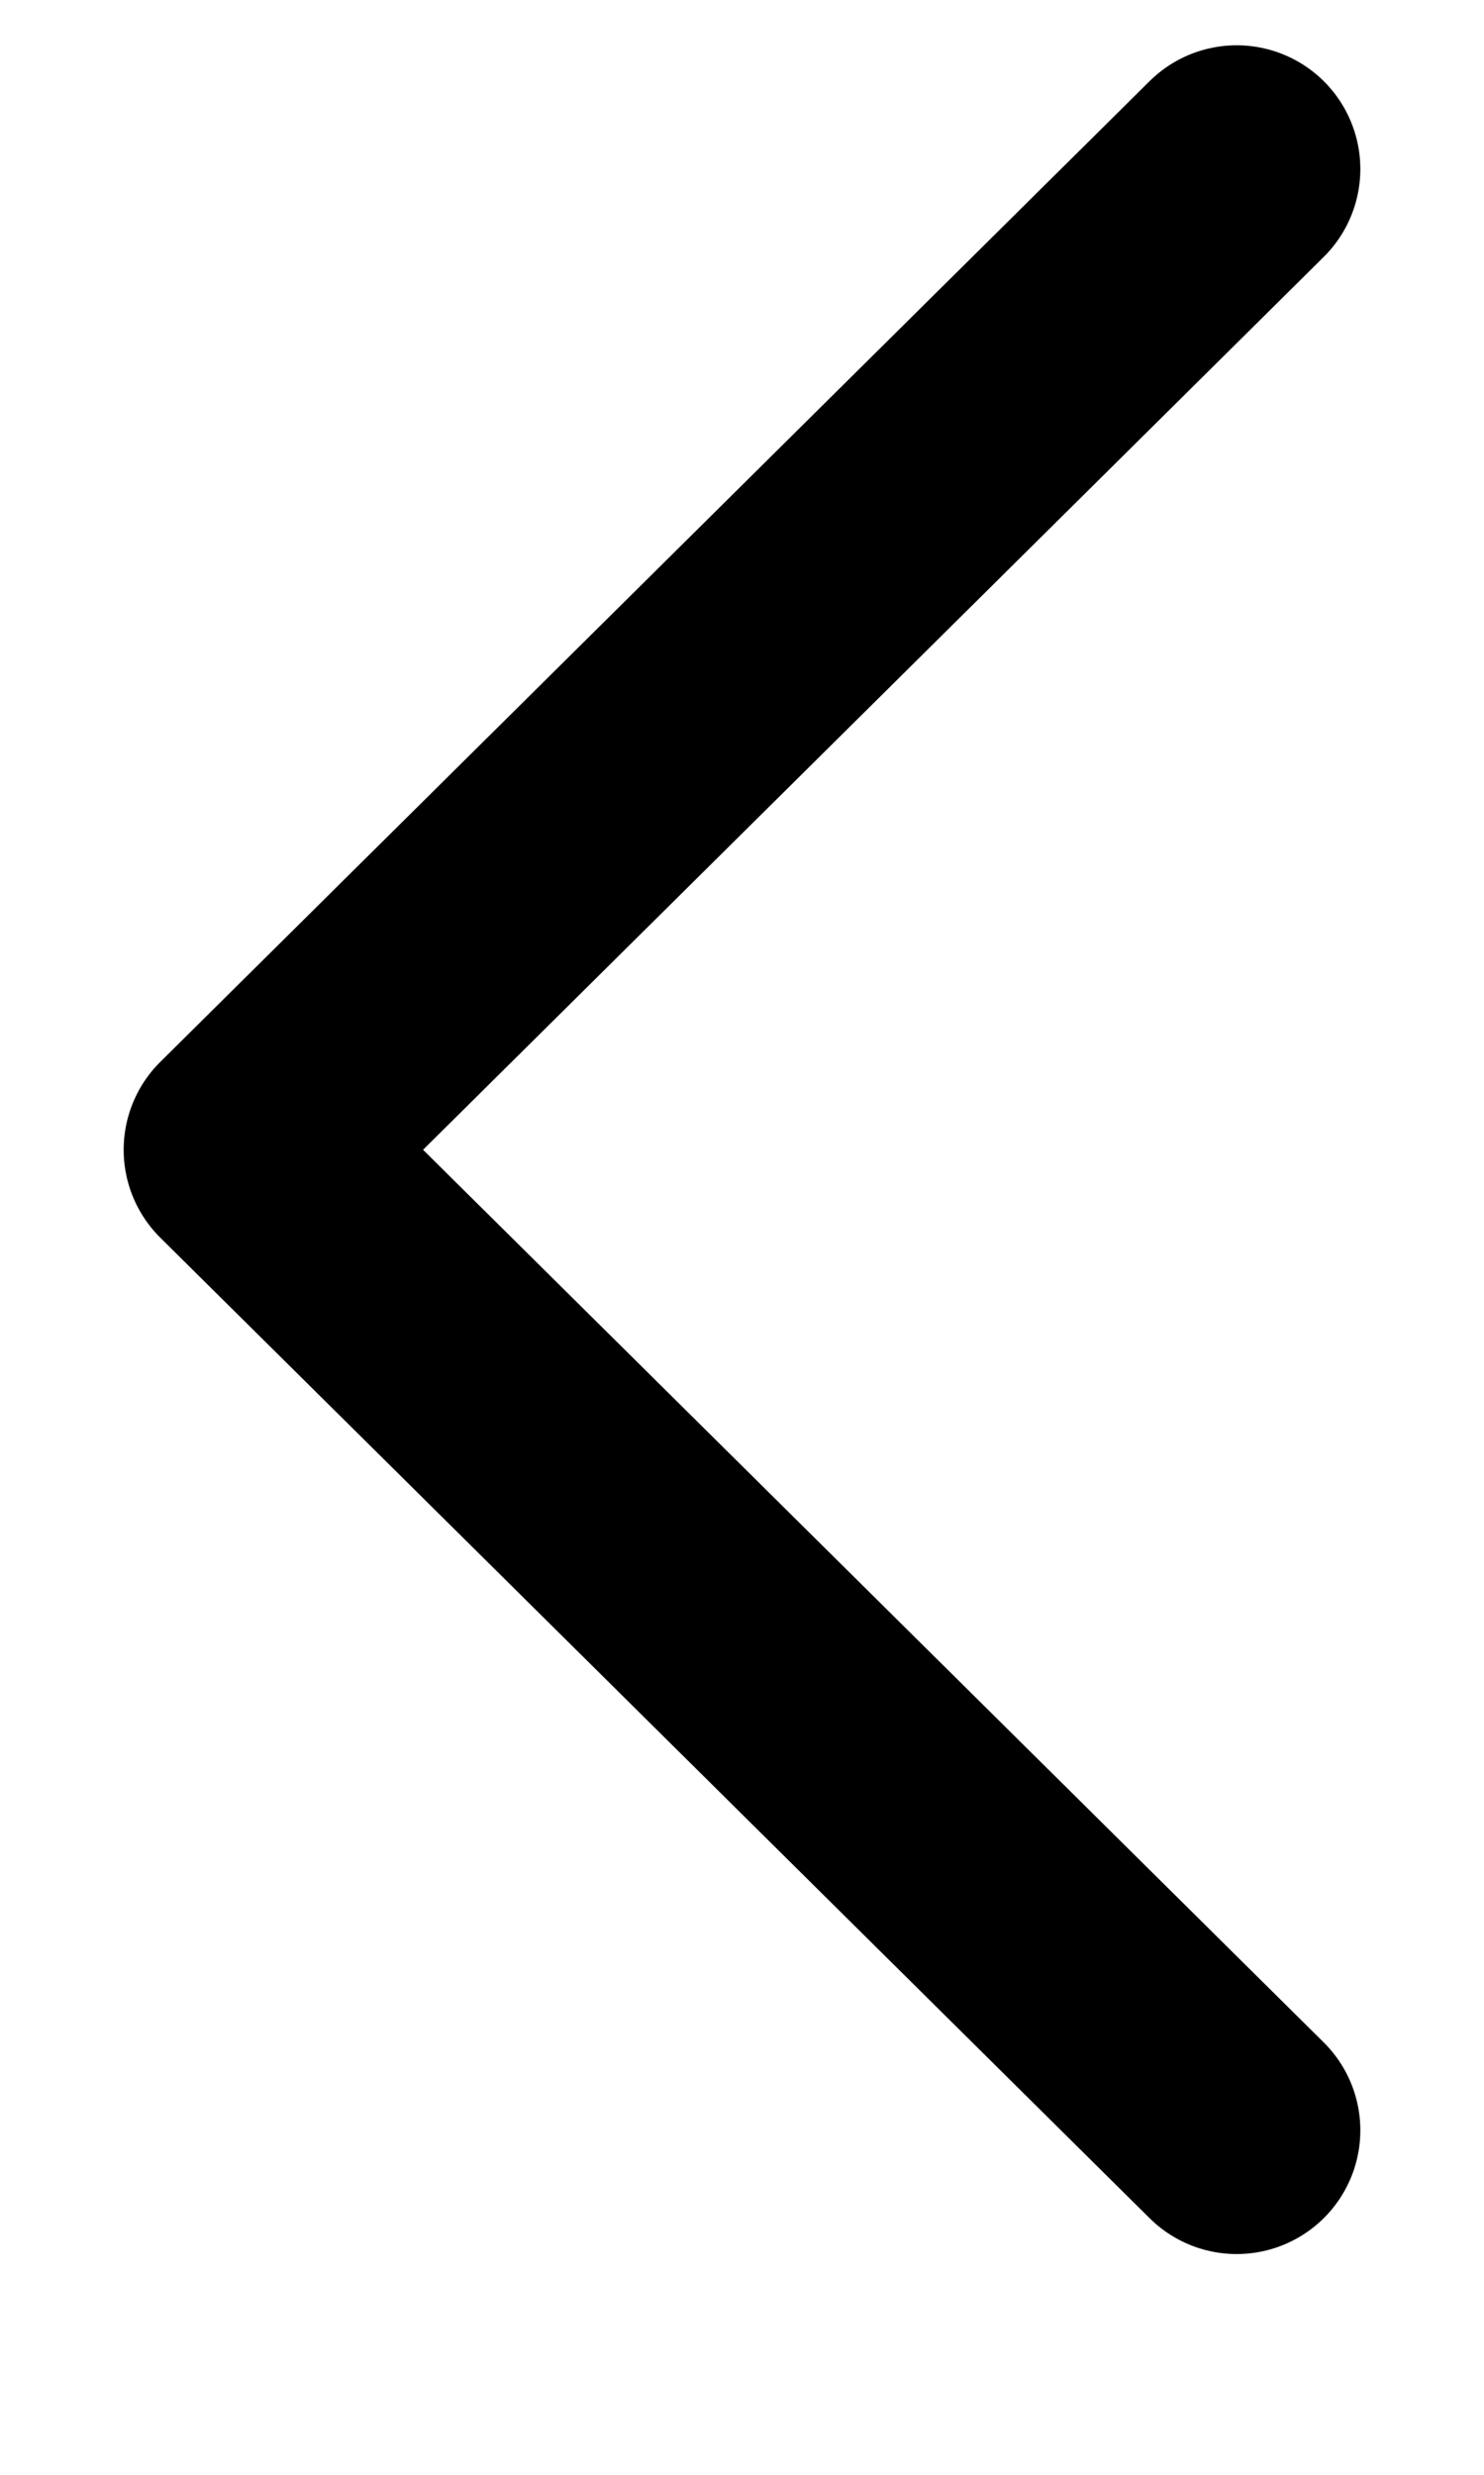 <svg width="6" height="10" viewBox="0 0 6 10" fill="none" xmlns="http://www.w3.org/2000/svg">
<path d="M5 8.608L1 4.646L5 0.683" stroke="black" stroke-linecap="round" stroke-linejoin="round"/>
</svg>
